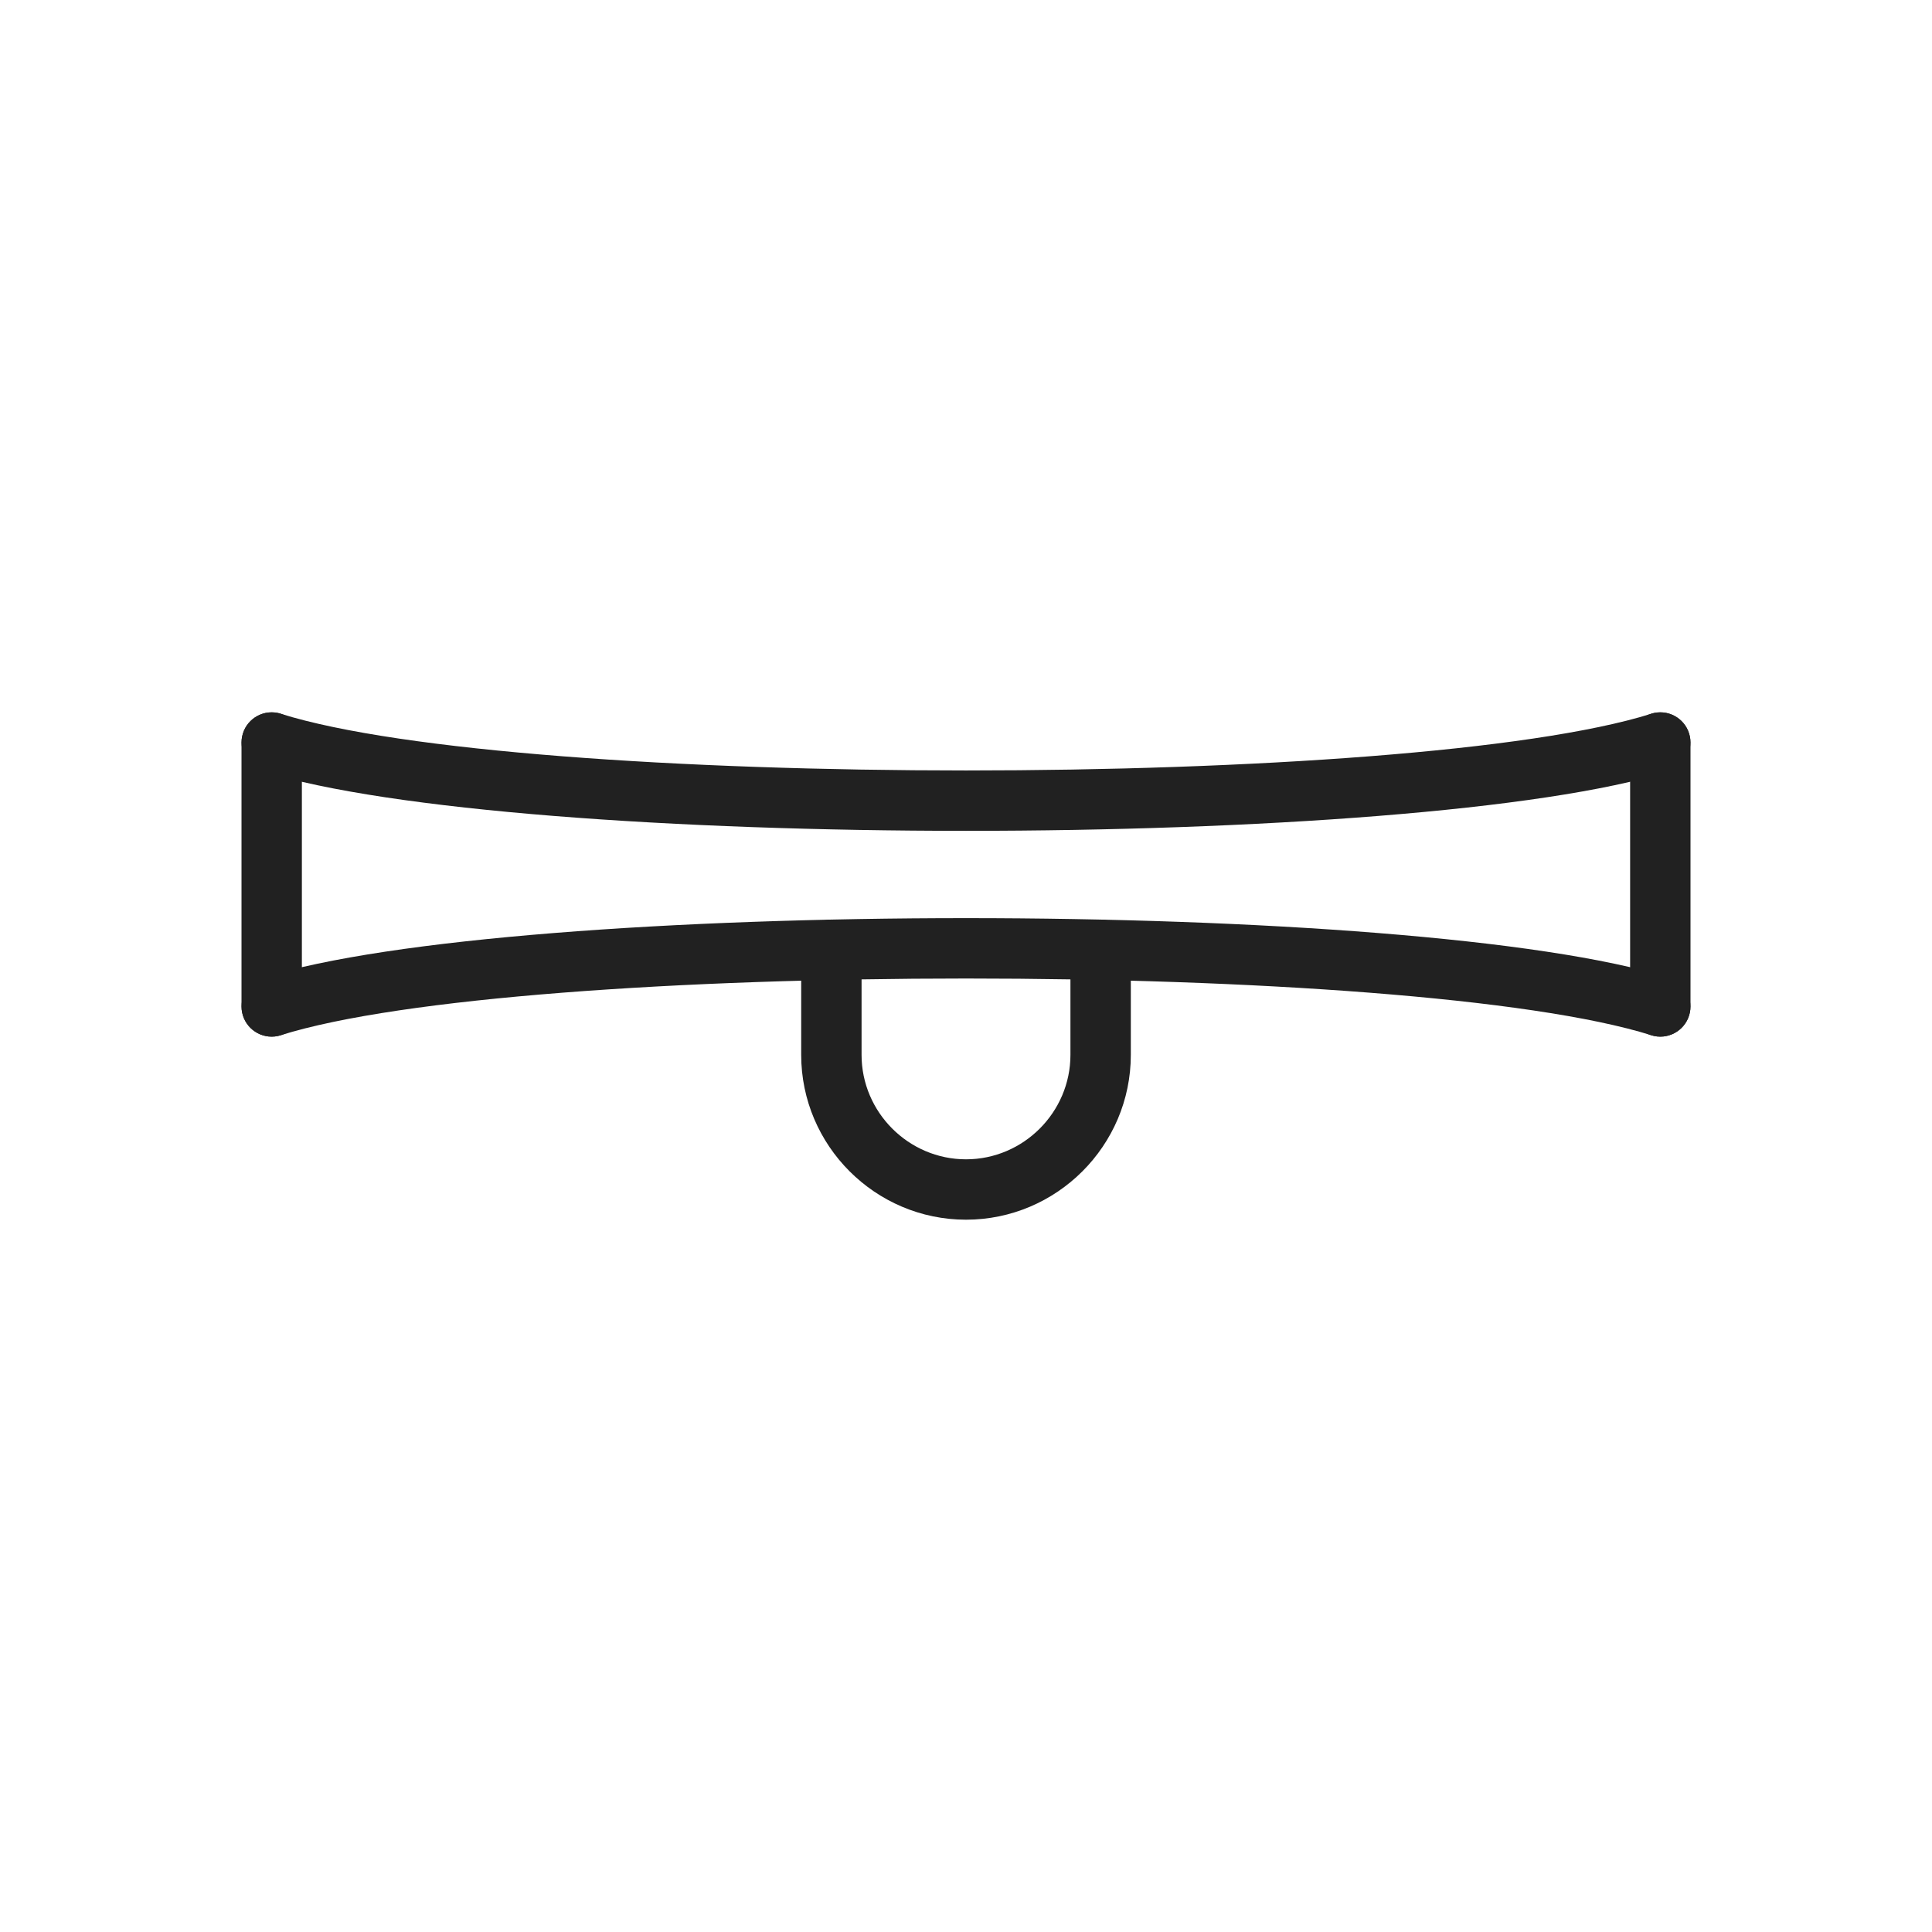 <?xml version="1.0" encoding="UTF-8"?>
<!DOCTYPE svg PUBLIC "-//W3C//DTD SVG 1.1//EN" "http://www.w3.org/Graphics/SVG/1.1/DTD/svg11.dtd">
<!-- Creator: CorelDRAW -->
<svg xmlns="http://www.w3.org/2000/svg" xml:space="preserve" width="2048px" height="2048px" style="shape-rendering:geometricPrecision; text-rendering:geometricPrecision; image-rendering:optimizeQuality; fill-rule:evenodd; clip-rule:evenodd"
viewBox="0 0 2048 2048"
 xmlns:xlink="http://www.w3.org/1999/xlink">
 <defs>
  <style type="text/css">
   <![CDATA[
    .fil1 {fill:none}
    .fil0 {fill:#212121;fill-rule:nonzero}
   ]]>
  </style>
 </defs>
 <g id="Layer_x0020_1">
  <g id="_422234864">
   <path id="_422235272" class="fil0" d="M297.503 756.578c-16.844,-5.246 -34.753,4.156 -39.999,21 -5.246,16.844 4.156,34.753 21,39.999 134.042,42.096 440.279,63.145 745.491,63.145 305.214,0 611.45,-21.05 745.492,-63.145 16.844,-5.246 26.247,-23.155 21,-39.999 -5.246,-16.844 -23.155,-26.247 -39.999,-21 -127.669,40.094 -426.572,60.143 -726.493,60.143 -299.92,0 -598.823,-20.049 -726.492,-60.143z"/>
   <path id="_422235512" class="fil0" d="M278.504 1036.41c-16.844,5.246 -26.247,23.155 -21,39.999 5.246,16.844 23.155,26.247 39.999,21 127.669,-40.094 426.572,-60.143 726.492,-60.143 299.921,0 598.824,20.049 726.493,60.143 16.844,5.246 34.753,-4.156 39.999,-21 5.246,-16.844 -4.156,-34.753 -21,-39.999 -134.042,-42.096 -440.279,-63.145 -745.492,-63.145 -305.212,0 -611.449,21.05 -745.491,63.145z"/>
   <path id="_422235488" class="fil0" d="M320.005 787.078c0,-17.673 -14.328,-32.001 -32.001,-32.001 -17.673,0 -32.001,14.328 -32.001,32.001l0 279.827c0,17.673 14.328,32.001 32.001,32.001 17.673,0 32.001,-14.328 32.001,-32.001l0 -279.827z"/>
   <path id="_422234744" class="fil0" d="M1792 787.078c0,-17.673 -14.328,-32.001 -32.001,-32.001 -17.673,0 -32.001,14.328 -32.001,32.001l0 279.827c0,17.673 14.328,32.001 32.001,32.001 17.673,0 32.001,-14.328 32.001,-32.001l0 -279.827z"/>
   <path id="_422234888" class="fil0" d="M1198.71 1006.86c0,-17.673 -14.328,-32.001 -32.001,-32.001 -17.673,0 -32.001,14.328 -32.001,32.001l0 111.357c0,30.41 -12.464,58.078 -32.544,78.159 -20.081,20.08 -47.75,32.544 -78.159,32.544l-0.005 0c-30.41,0 -58.078,-12.464 -78.159,-32.544 -20.079,-20.079 -32.544,-47.75 -32.544,-78.159l0 -111.357c0,-17.673 -14.328,-32.001 -32.001,-32.001 -17.673,0 -32.001,14.328 -32.001,32.001l0 111.357c0,48.076 19.646,91.761 51.295,123.41 31.65,31.649 75.334,51.295 123.41,51.295l0.005 0c48.076,0 91.76,-19.646 123.41,-51.295 31.649,-31.65 51.295,-75.334 51.295,-123.41l0 -111.357z"/>
  </g>
 </g>
 <rect class="fil1" width="2048" height="2048"/>
</svg>
